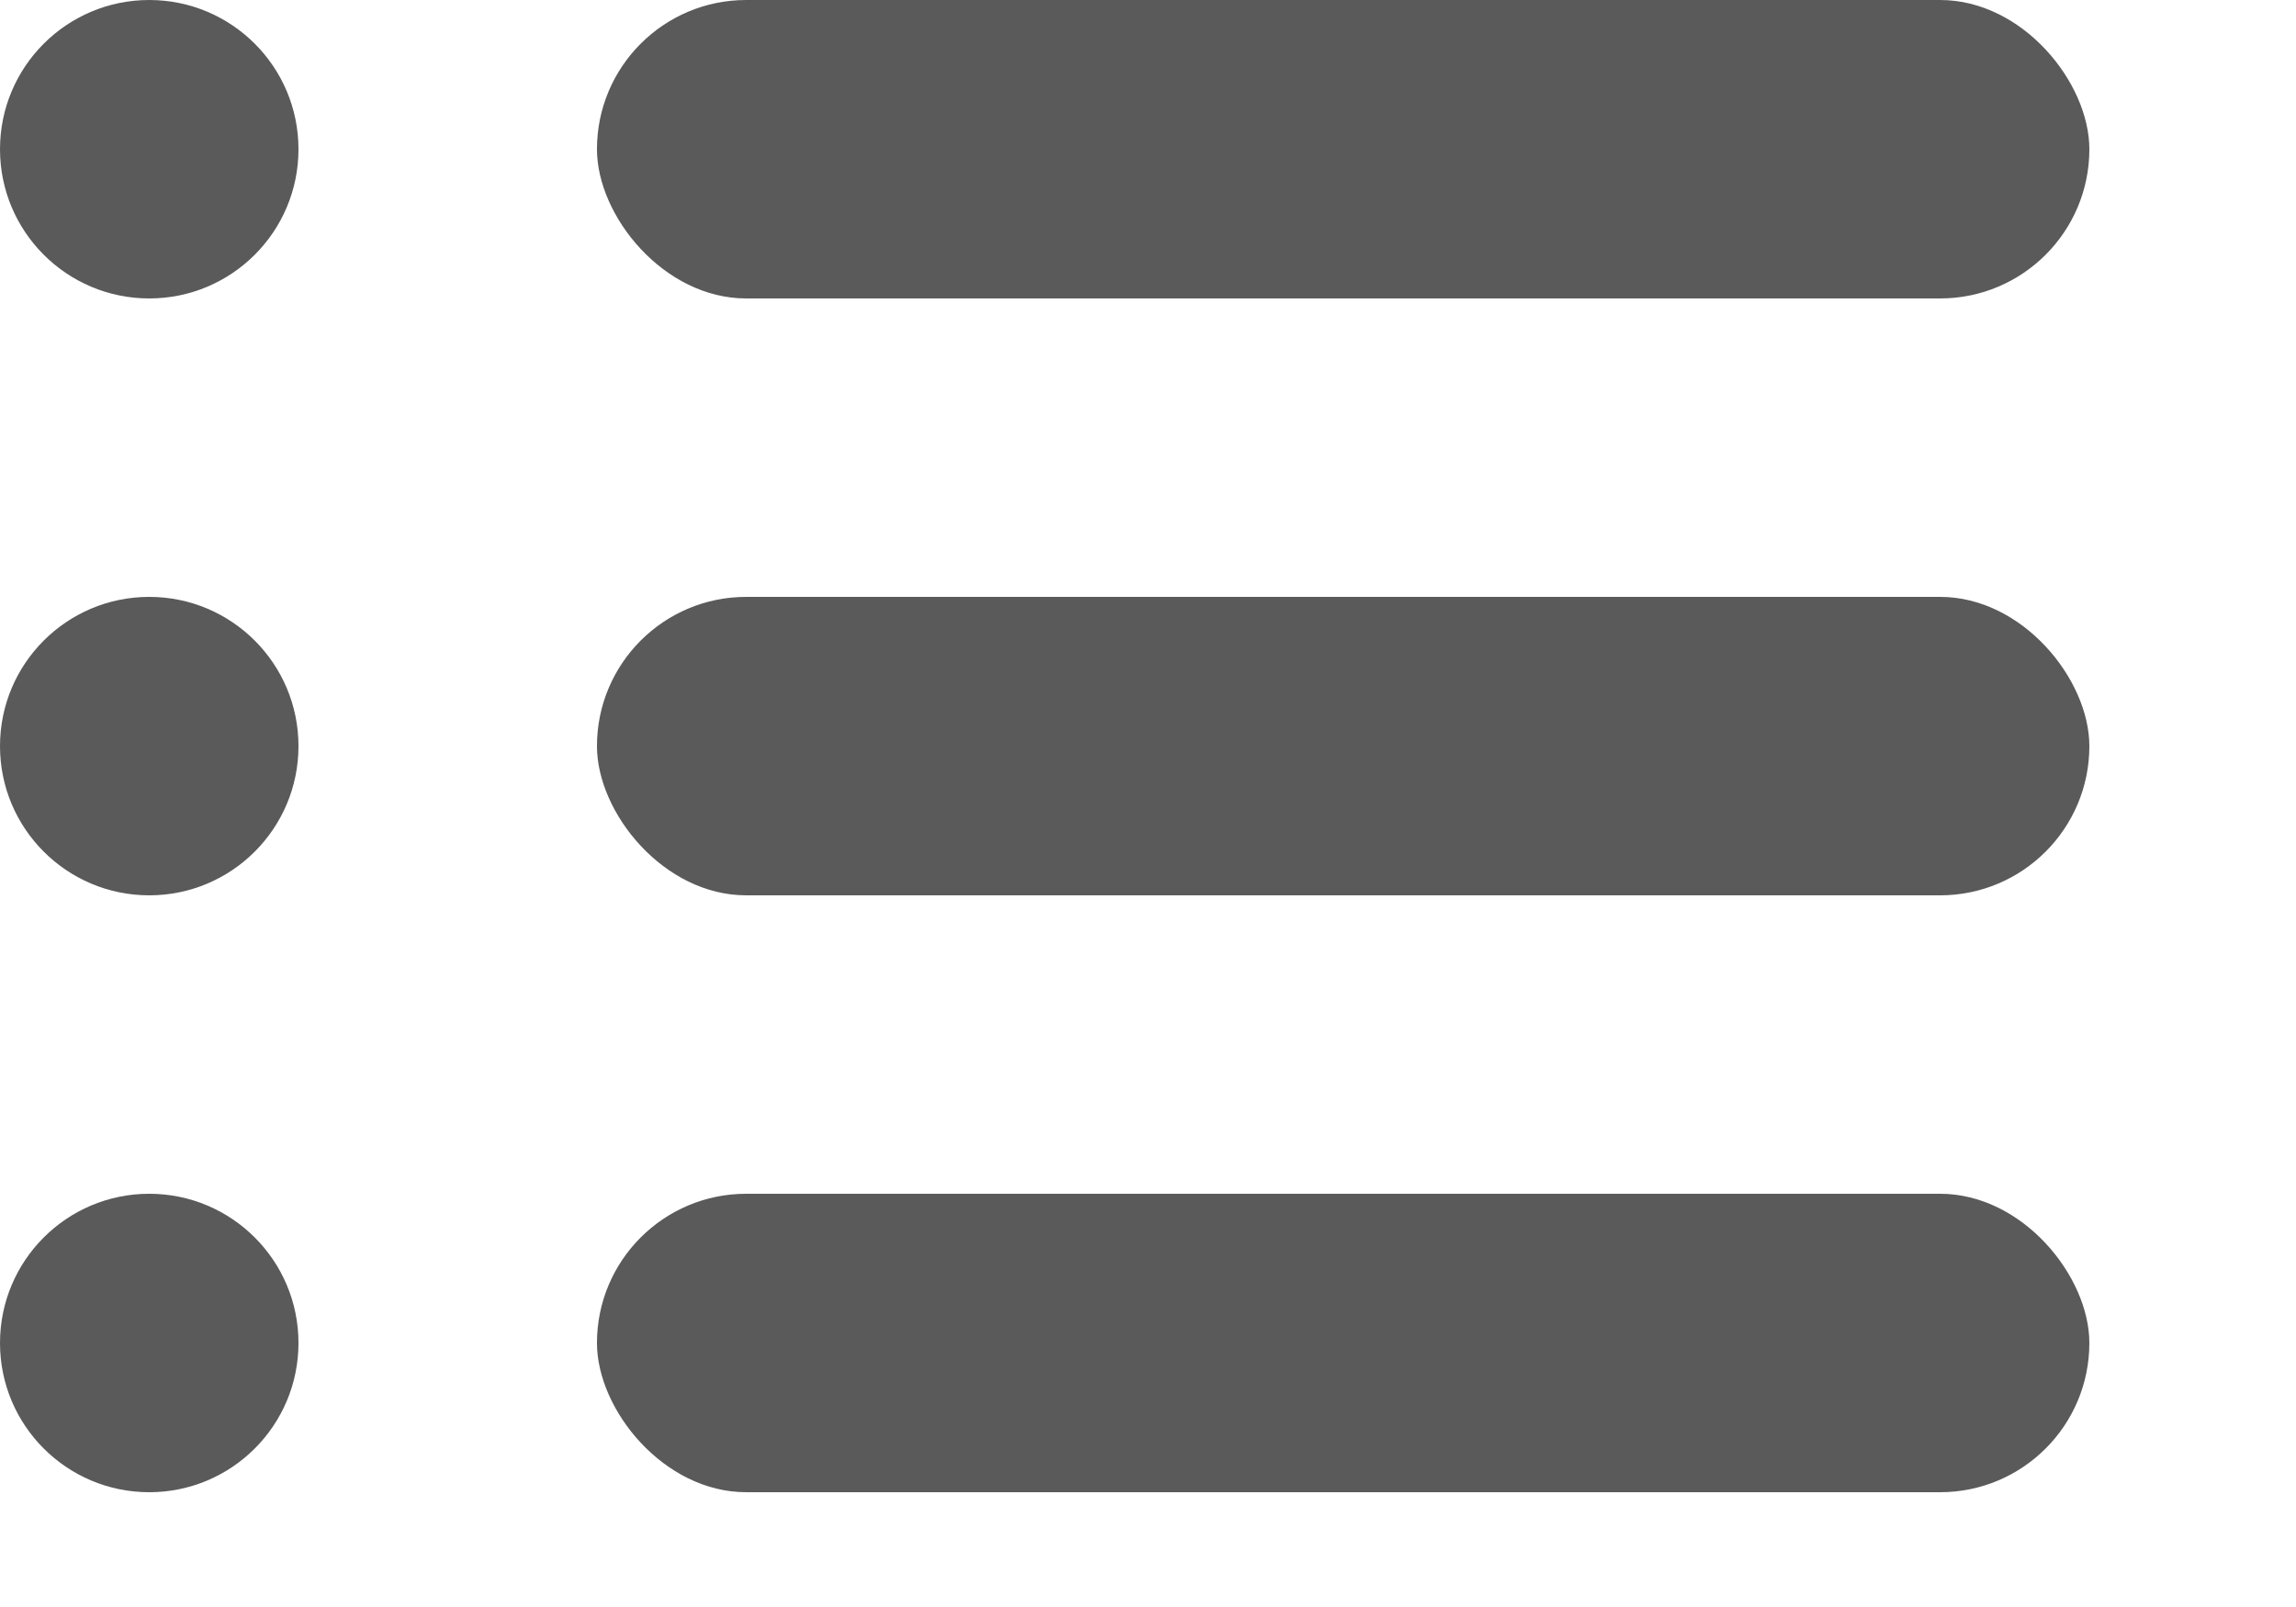 <svg width="10" height="7" viewBox="0 0 10 7" fill="none" xmlns="http://www.w3.org/2000/svg">
<circle cx="0.65" cy="0.65" r="0.65" fill="#5A5A5A"/>
<circle cx="0.65" cy="3.25" r="0.65" fill="#5A5A5A"/>
<circle cx="0.65" cy="5.85" r="0.65" fill="#5A5A5A"/>
<rect x="2.6" width="6.5" height="1.3" rx="0.65" fill="#5A5A5A"/>
<rect x="2.6" y="2.6" width="6.5" height="1.3" rx="0.65" fill="#5A5A5A"/>
<rect x="2.6" y="5.2" width="6.5" height="1.3" rx="0.65" fill="#5A5A5A"/>
</svg>
